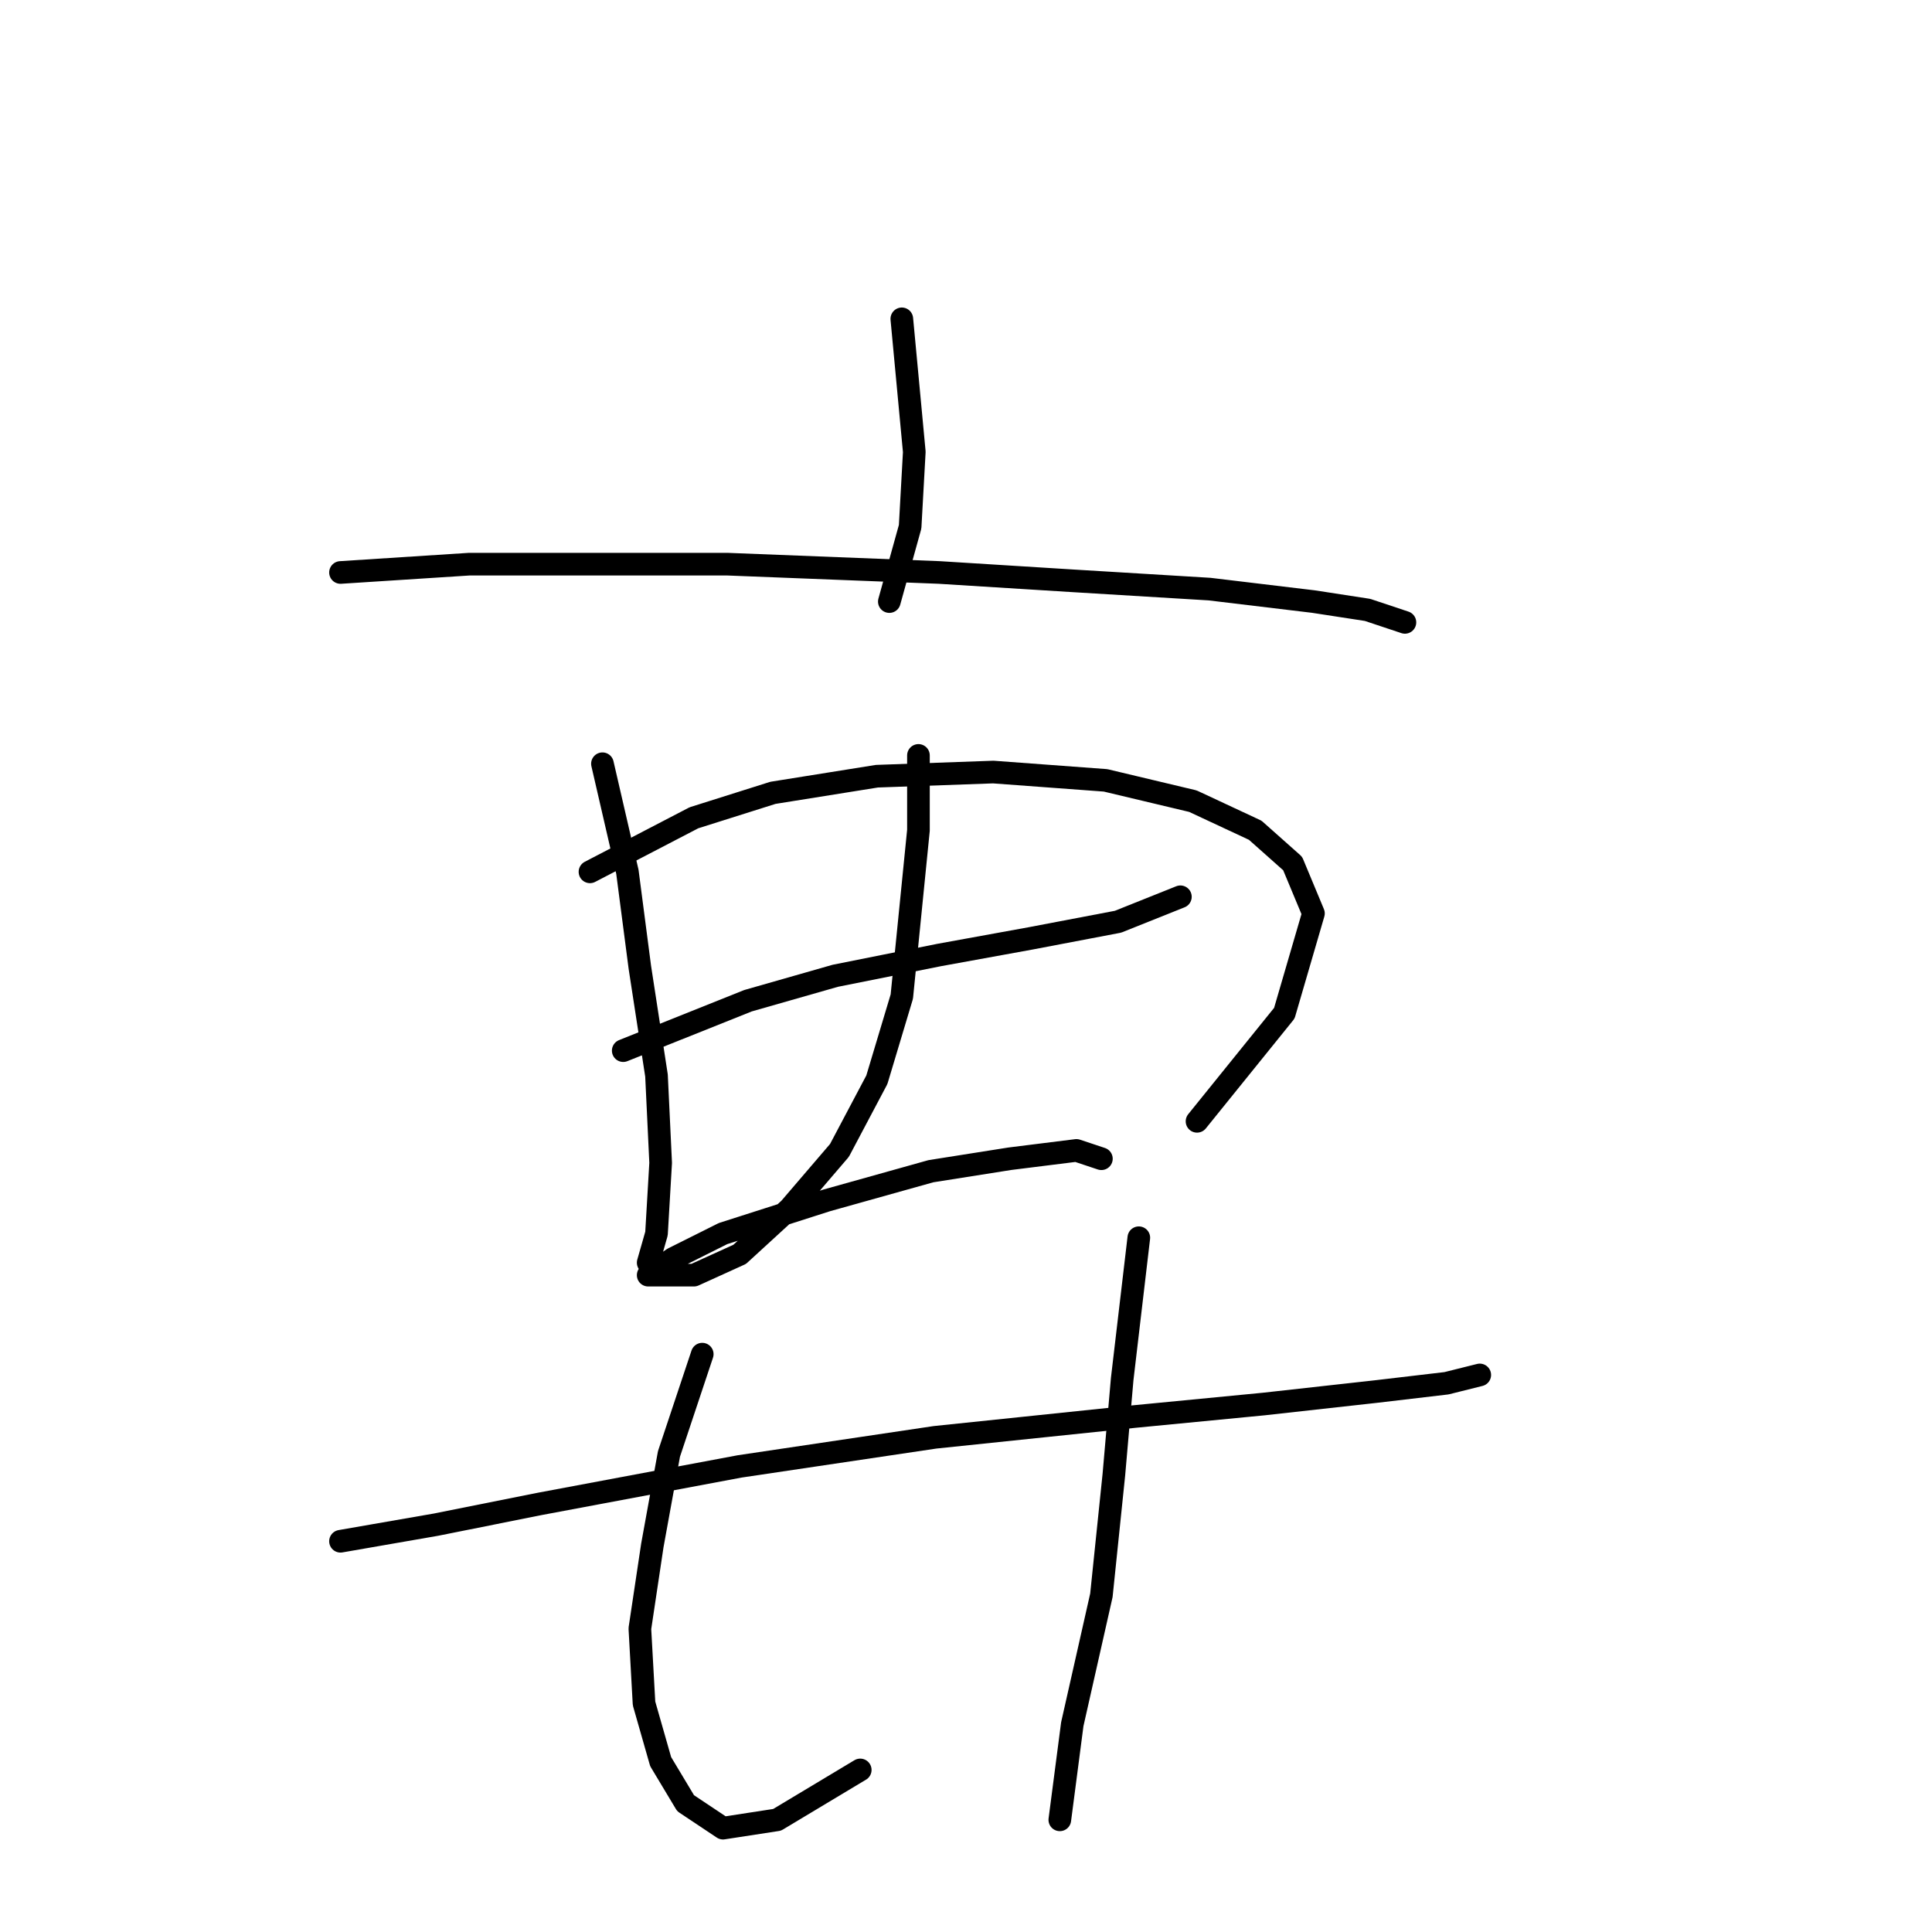 <?xml version="1.0" standalone="no"?>
    <svg width="256" height="256" xmlns="http://www.w3.org/2000/svg" version="1.1">
    <polyline stroke="black" stroke-width="3" stroke-linecap="round" fill="transparent" stroke-linejoin="round" points="119.495 42.248 121.148 59.878 120.597 69.795 117.842 79.712 117.842 79.712 " />
        <polyline stroke="black" stroke-width="3" stroke-linecap="round" fill="transparent" stroke-linejoin="round" points="45.118 75.856 62.197 74.754 75.971 74.754 96.356 74.754 124.453 75.856 142.083 76.957 160.265 78.059 174.038 79.712 181.2 80.814 186.159 82.467 186.159 82.467 " />
        <polyline stroke="black" stroke-width="3" stroke-linecap="round" fill="transparent" stroke-linejoin="round" points="79.827 101.199 83.133 115.523 84.786 128.195 86.99 142.519 87.54 154.089 86.99 163.455 85.888 167.311 85.888 167.311 " />
        <polyline stroke="black" stroke-width="3" stroke-linecap="round" fill="transparent" stroke-linejoin="round" points="78.175 115.523 91.948 108.361 102.416 105.055 116.189 102.852 131.616 102.301 146.491 103.402 158.061 106.157 166.325 110.014 171.283 114.421 174.038 121.033 170.181 134.255 158.612 148.58 158.612 148.58 " />
        <polyline stroke="black" stroke-width="3" stroke-linecap="round" fill="transparent" stroke-linejoin="round" points="82.582 139.214 99.11 132.602 110.68 129.297 124.453 126.542 136.574 124.338 148.144 122.134 156.408 118.829 156.408 118.829 " />
        <polyline stroke="black" stroke-width="3" stroke-linecap="round" fill="transparent" stroke-linejoin="round" points="121.699 100.097 121.699 110.014 120.597 121.033 119.495 132.051 116.189 143.07 111.231 152.436 104.62 160.149 98.008 166.21 91.948 168.964 87.54 168.964 85.888 168.964 89.193 166.761 95.805 163.455 109.578 159.047 123.352 155.191 133.819 153.538 142.634 152.436 145.94 153.538 145.94 153.538 " />
        <polyline stroke="black" stroke-width="3" stroke-linecap="round" fill="transparent" stroke-linejoin="round" points="45.118 204.224 57.79 202.021 71.563 199.266 98.008 194.307 123.902 190.451 150.348 187.696 167.427 186.043 182.302 184.391 191.668 183.289 196.076 182.187 196.076 182.187 " />
        <polyline stroke="black" stroke-width="3" stroke-linecap="round" fill="transparent" stroke-linejoin="round" points="93.05 179.432 88.642 192.655 86.439 204.775 84.786 215.794 85.337 225.711 87.54 233.424 90.846 238.934 95.805 242.239 102.967 241.137 113.986 234.526 113.986 234.526 " />
        <polyline stroke="black" stroke-width="3" stroke-linecap="round" fill="transparent" stroke-linejoin="round" points="150.899 164.006 149.797 173.372 148.695 182.738 147.593 195.409 145.94 211.387 142.083 228.466 140.431 241.137 140.431 241.137 " />
        </svg>